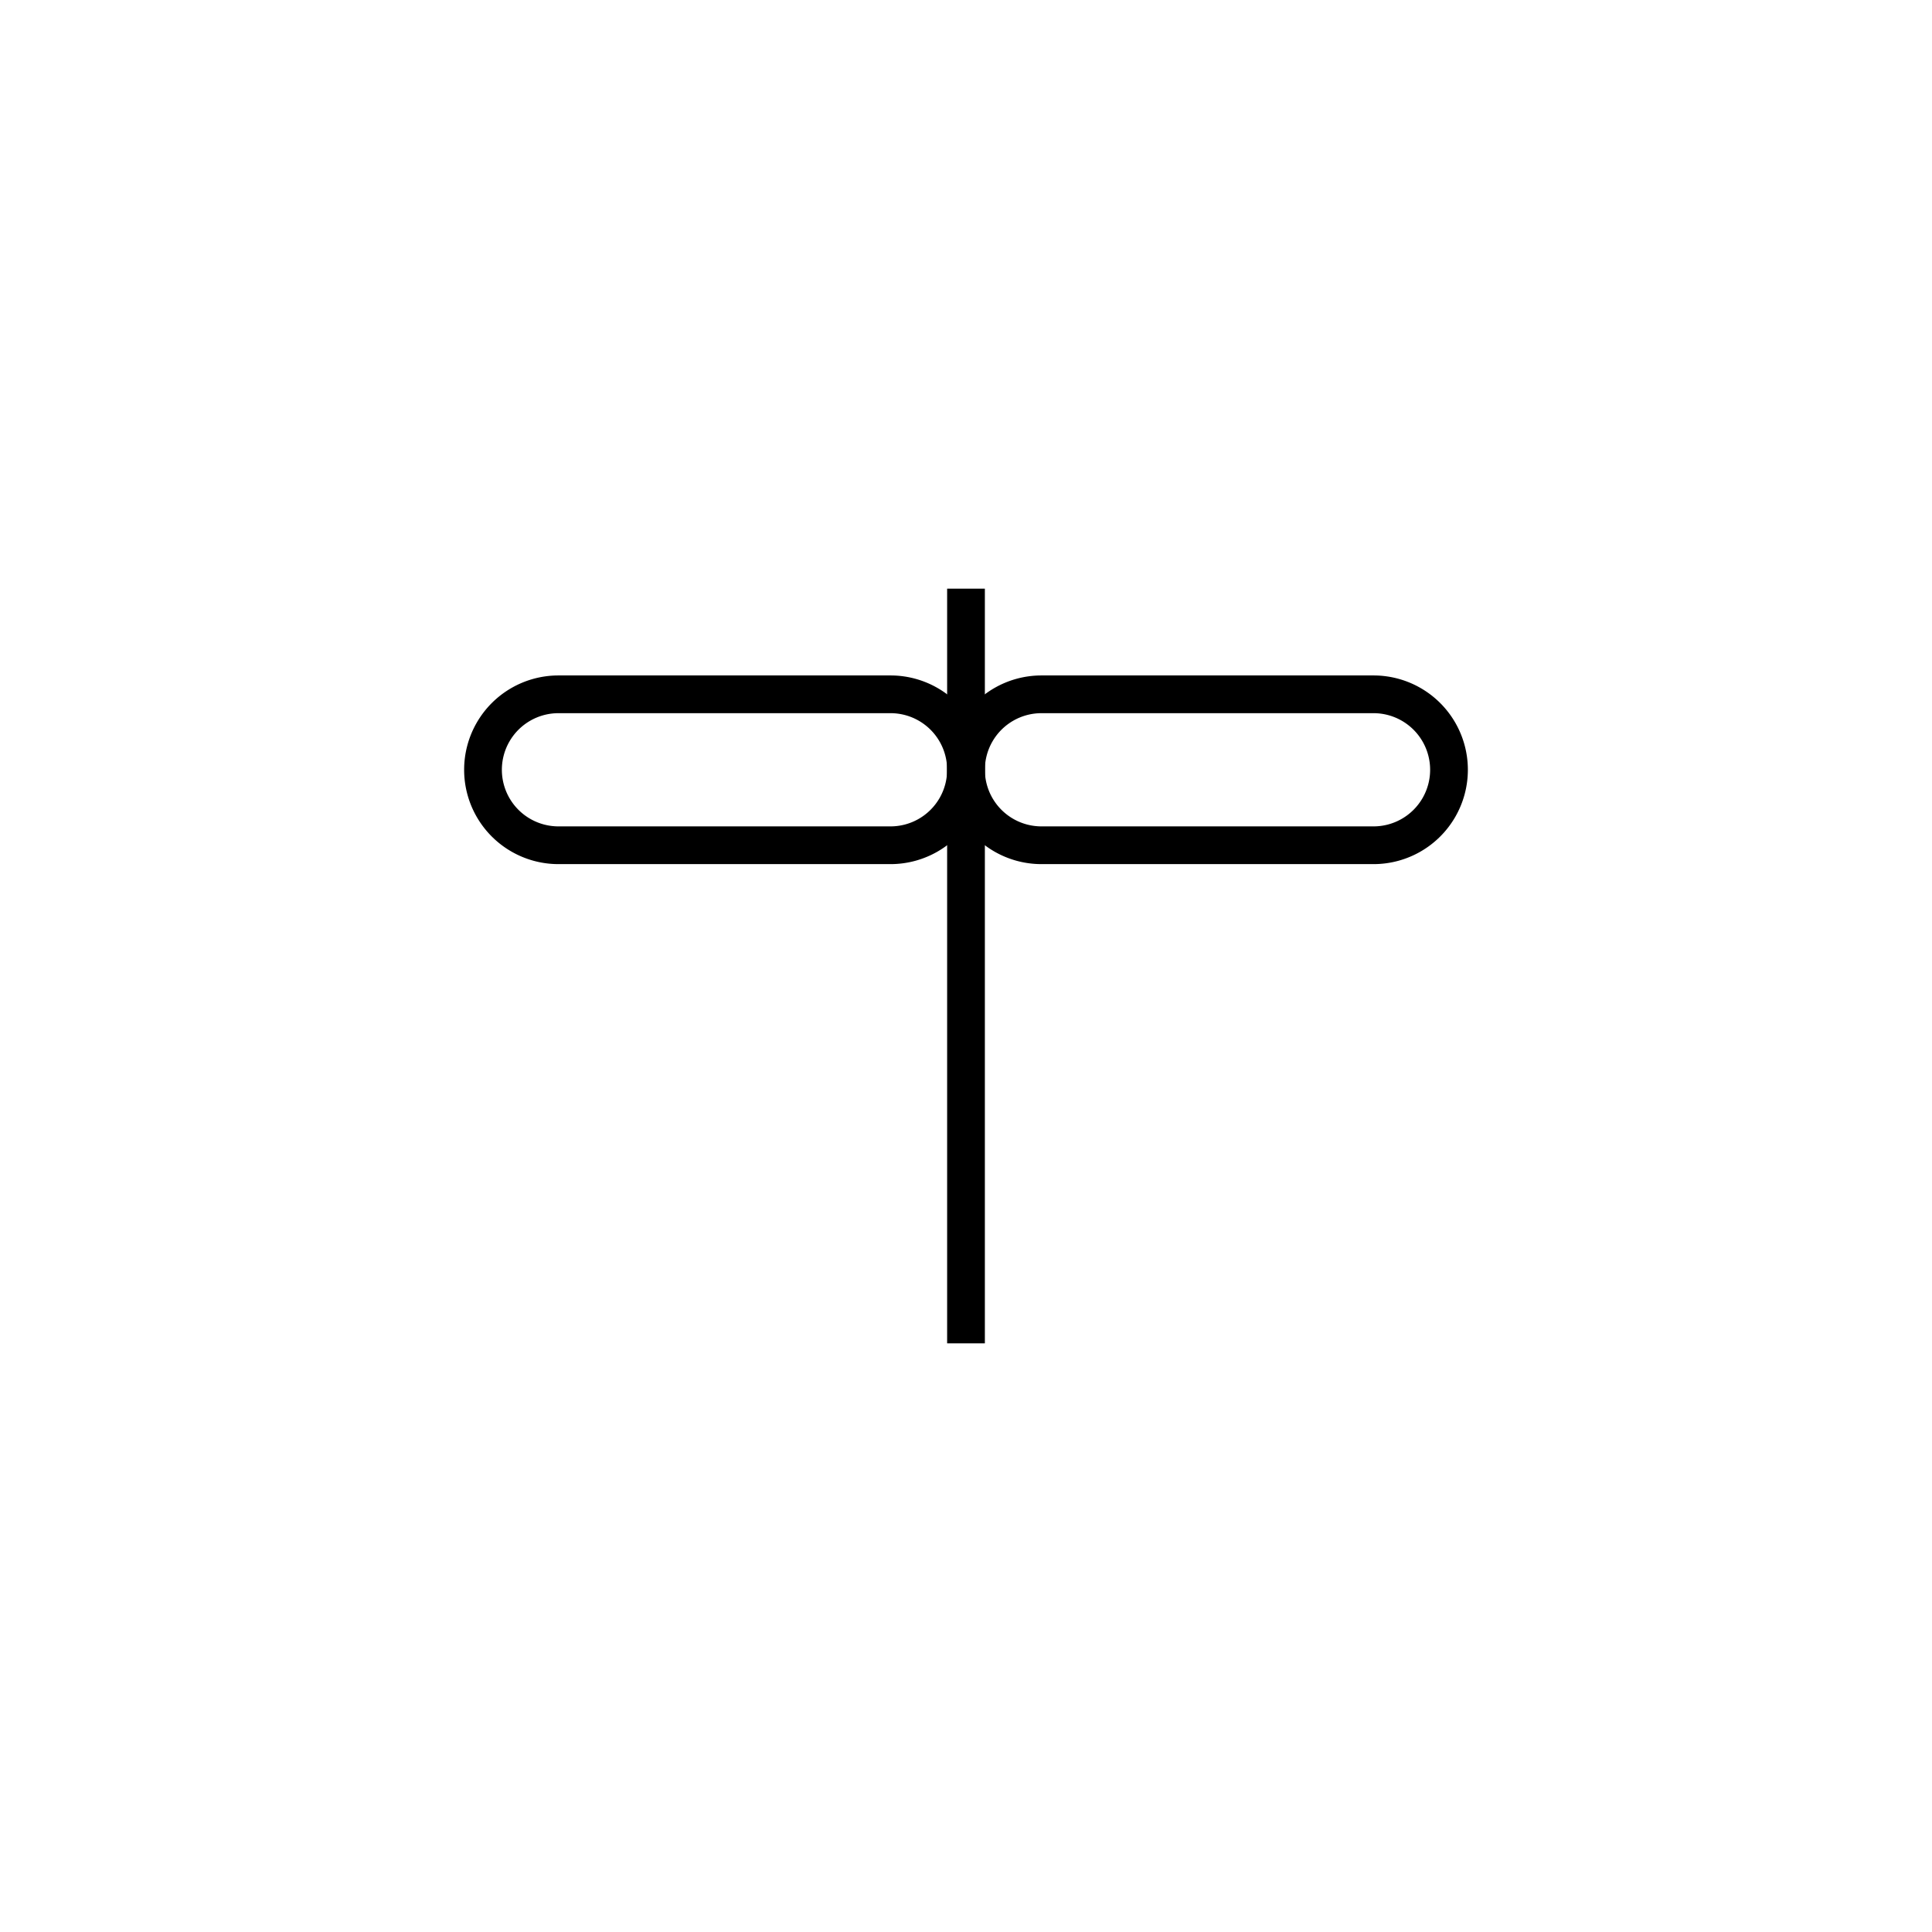 <?xml version="1.0" encoding="UTF-8" standalone="no"?>
<svg
   xmlns:dc="http://purl.org/dc/elements/1.1/"
   xmlns:cc="http://creativecommons.org/ns#"
   xmlns:rdf="http://www.w3.org/1999/02/22-rdf-syntax-ns#"
   xmlns:svg="http://www.w3.org/2000/svg"
   xmlns="http://www.w3.org/2000/svg"
   xmlns:sodipodi="http://sodipodi.sourceforge.net/DTD/sodipodi-0.dtd"
   xmlns:inkscape="http://www.inkscape.org/namespaces/inkscape"
   version="1.1"
   width="256"
   height="256"
   id="svg8"
   sodipodi:docname="Flugzeug.svg"
   inkscape:version="0.92.1 r15371">
  <defs
     id="defs12" />
  <sodipodi:namedview
     pagecolor="#ffffff"
     bordercolor="#666666"
     borderopacity="1"
     objecttolerance="10"
     gridtolerance="10"
     guidetolerance="10"
     inkscape:pageopacity="0"
     inkscape:pageshadow="2"
     inkscape:window-width="1366"
     inkscape:window-height="715"
     id="namedview10"
     showgrid="false"
     inkscape:zoom="2.140625"
     inkscape:cx="128"
     inkscape:cy="128"
     inkscape:window-x="-8"
     inkscape:window-y="-8"
     inkscape:window-maximized="1"
     inkscape:current-layer="svg8" />
  <path
     d="M 128,78 V 178"
     id="path2"
     inkscape:connector-curvature="0"
     style="fill:none;stroke:#000000;stroke-width:5"
     sodipodi:nodetypes="cc" />
  <path
     d="m 138,92 h 44 a 10,10 0 0 1 0,20 h -44 a 10,10 0 0 1 0,-20 z"
     id="path4"
     inkscape:connector-curvature="0"
     style="fill:none;stroke:#000000;stroke-width:5" />
  <path
     d="m 74,92 h 44 a 10,10 0 0 1 0,20 H 74 a 10,10 0 0 1 0,-20 z"
     id="path6"
     inkscape:connector-curvature="0"
     style="fill:none;stroke:#000000;stroke-width:5" />
</svg>
